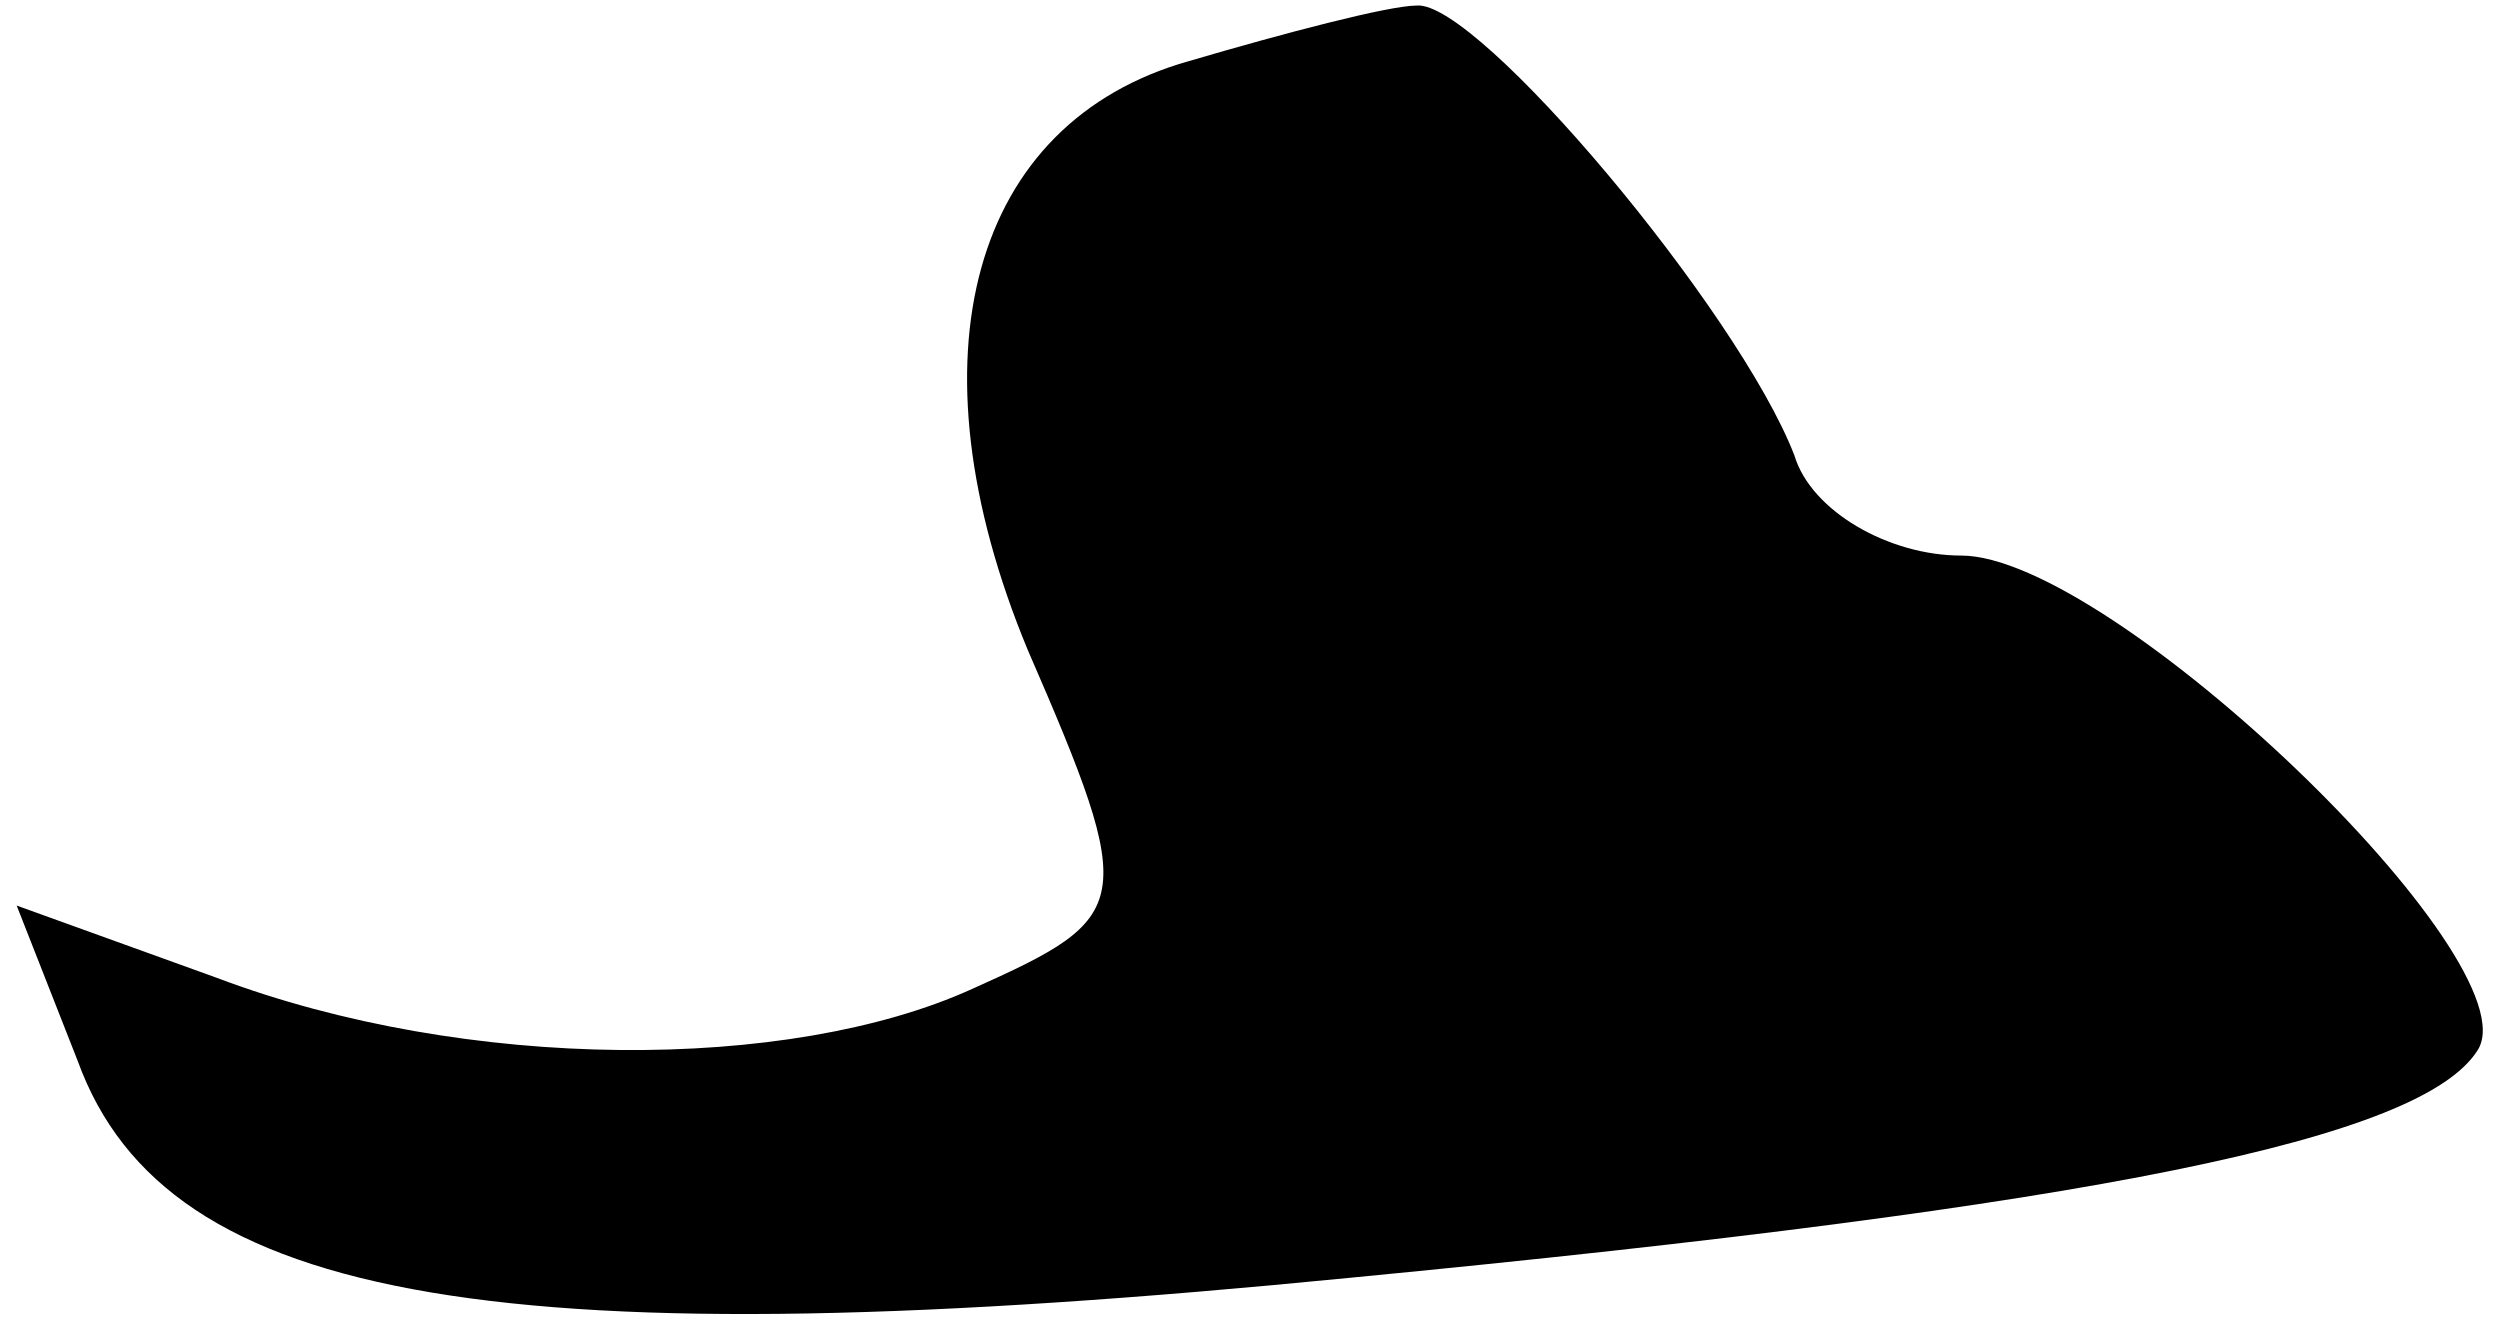 <?xml version="1.0" standalone="no"?>
<!DOCTYPE svg PUBLIC "-//W3C//DTD SVG 20010904//EN"
 "http://www.w3.org/TR/2001/REC-SVG-20010904/DTD/svg10.dtd">
<svg version="1.0" xmlns="http://www.w3.org/2000/svg"
 width="45pt" height="24pt" viewBox="0 0 45 24"
 preserveAspectRatio="xMidYMid meet">
<g transform="translate(0,24) scale(0.1,-0.1)"
fill="#000000" stroke="none">
<path fill="#000000" stroke="none" d="M214 229 c-39 -11 -51 -53 -29 -106 20
-46 19 -48 -10 -61 -33 -15 -91 -15 -136 2 l-36 13 11 -28 c16 -44 77 -54 229
-39 135 13 193 25 203 41 10 16 -66 89 -93 89 -13 0 -27 8 -30 18 -10 26 -57
82 -68 81 -5 0 -24 -5 -41 -10z"/>
</g>
</svg>
